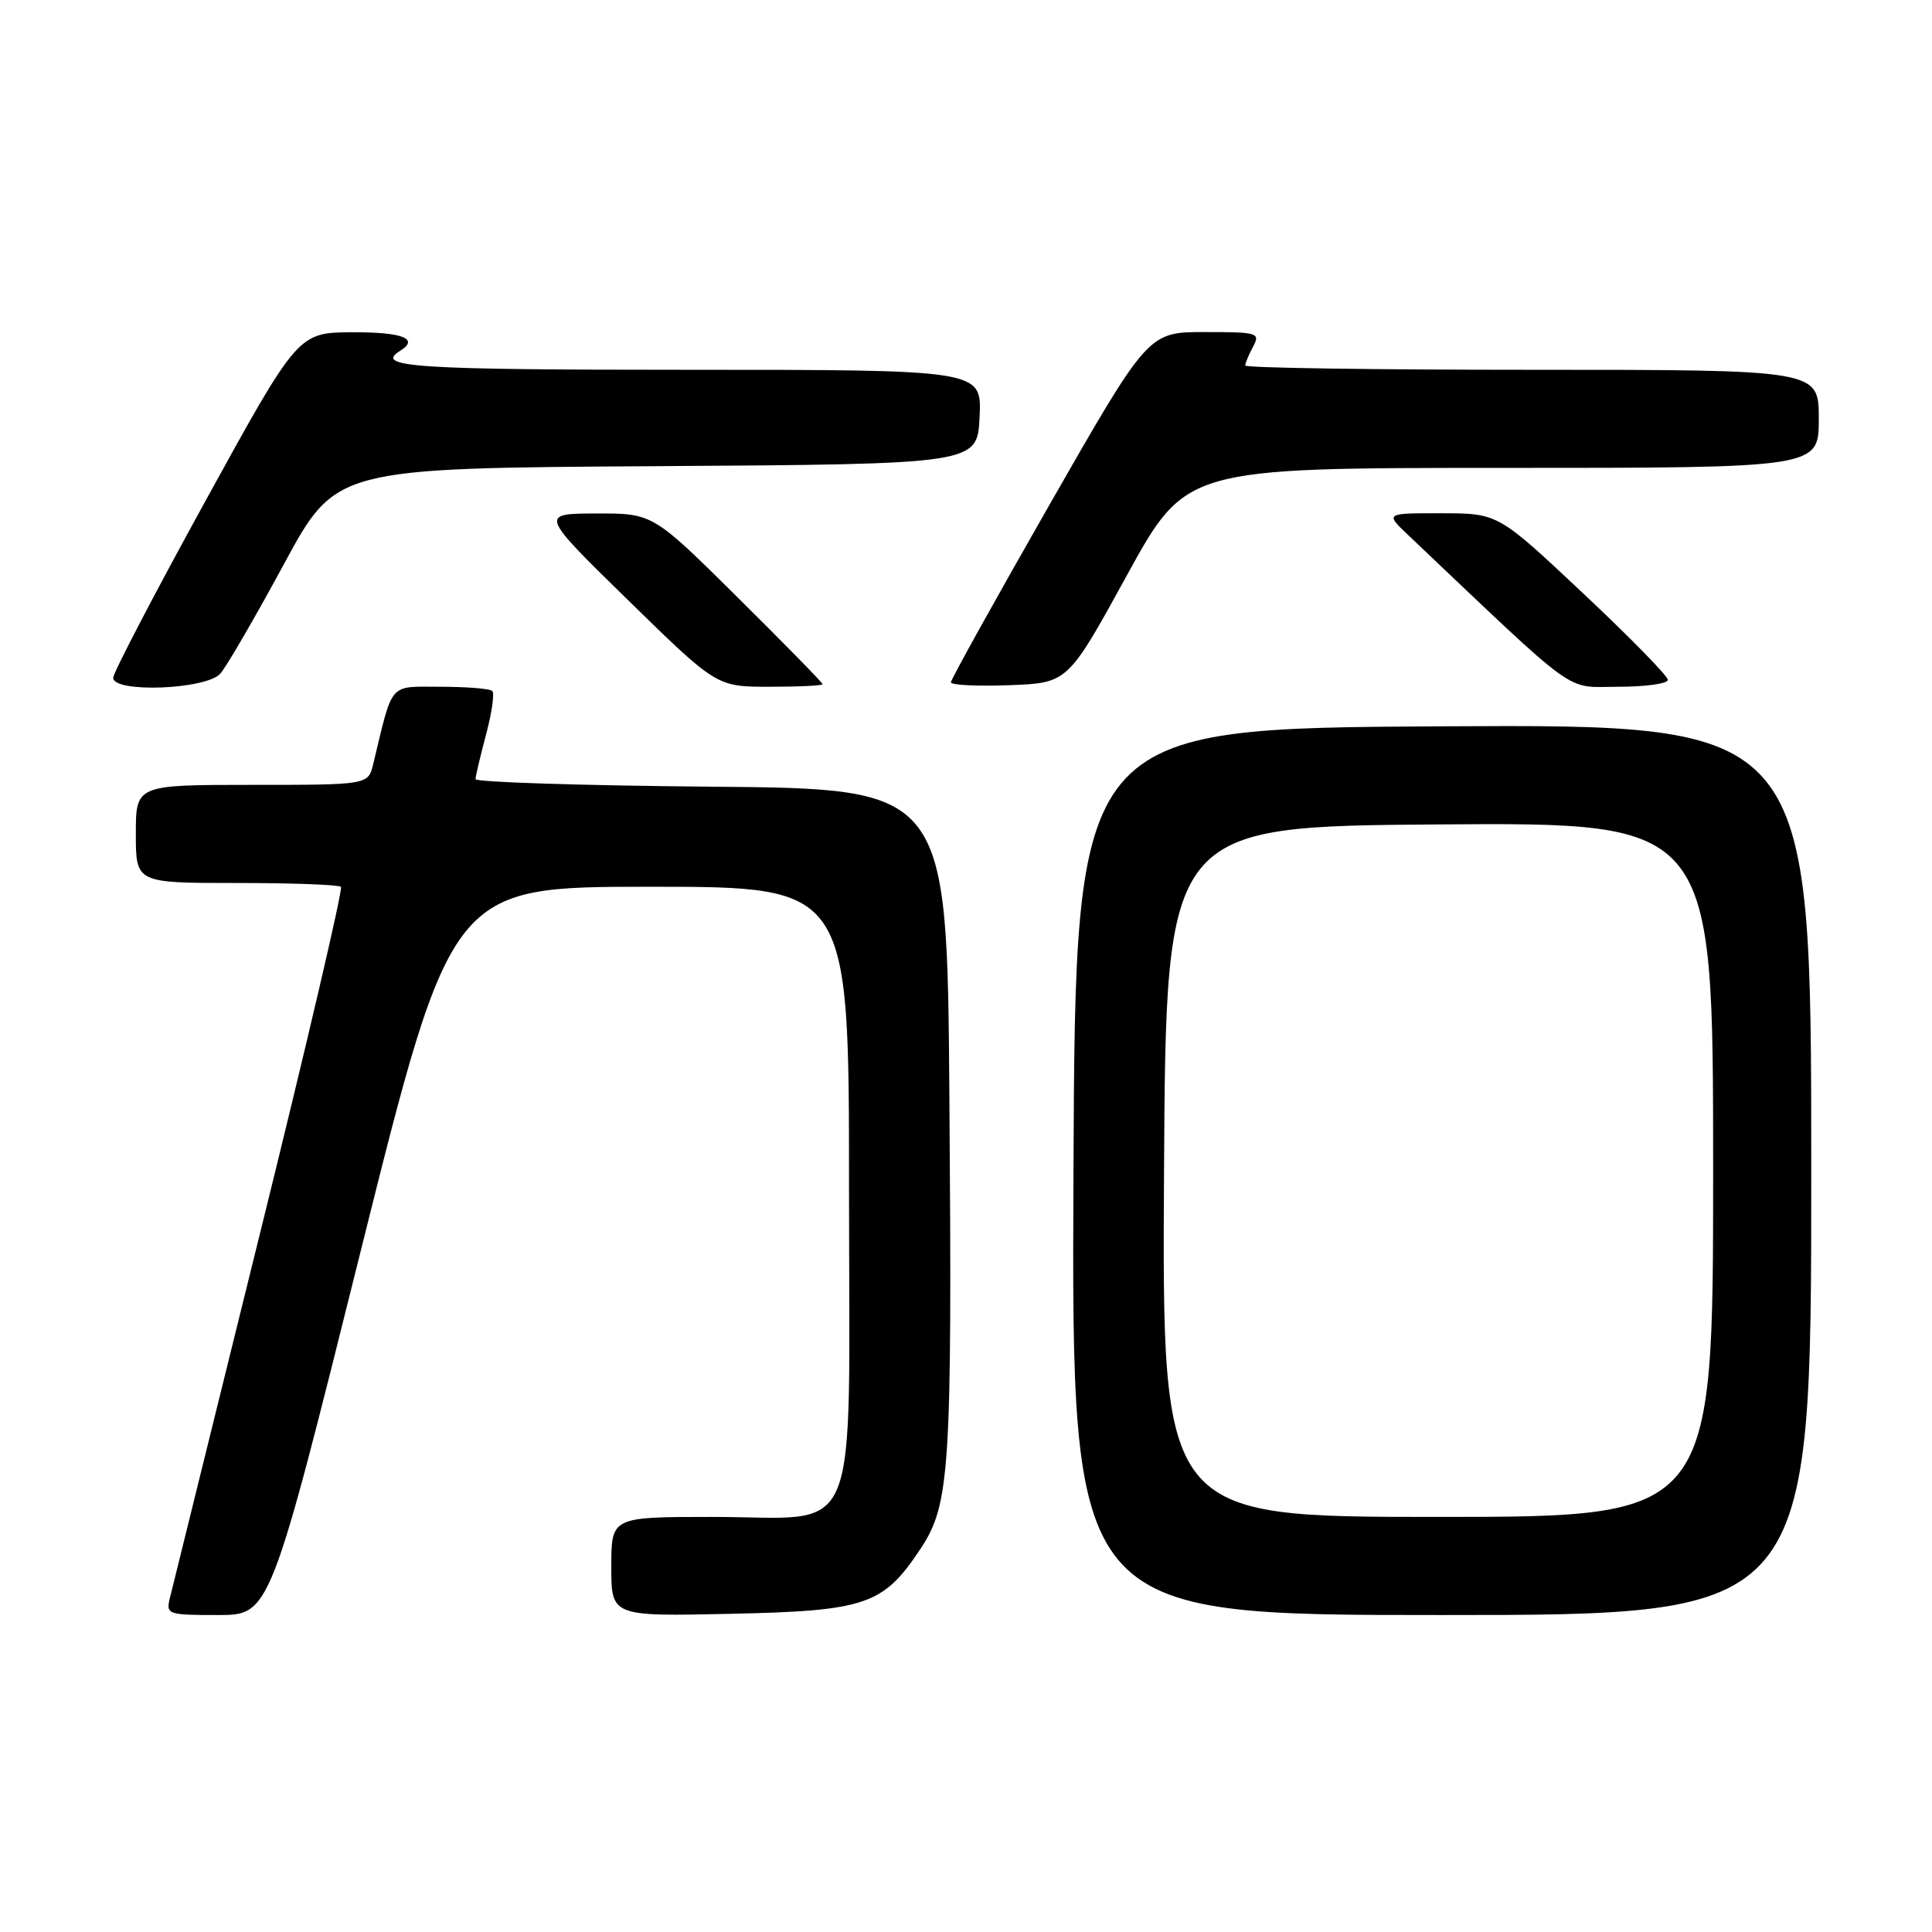 <?xml version="1.0" encoding="UTF-8" standalone="no"?>
<!DOCTYPE svg PUBLIC "-//W3C//DTD SVG 1.1//EN" "http://www.w3.org/Graphics/SVG/1.1/DTD/svg11.dtd" >
<svg xmlns="http://www.w3.org/2000/svg" xmlns:xlink="http://www.w3.org/1999/xlink" version="1.1" viewBox="0 0 256 256">
 <g >
 <path fill="currentColor"
d=" M 47.80 165.75 C 59.84 117.50 59.84 117.50 86.17 117.50 C 112.50 117.50 112.50 117.50 112.50 157.34 C 112.50 205.56 114.39 201.00 94.39 201.00 C 81.00 201.00 81.00 201.00 81.00 207.59 C 81.00 214.18 81.00 214.18 96.75 213.84 C 114.78 213.45 117.03 212.68 121.99 205.20 C 125.87 199.34 126.17 194.76 125.80 145.50 C 125.50 104.50 125.50 104.50 94.25 104.24 C 77.06 104.09 63.01 103.64 63.01 103.24 C 63.02 102.83 63.65 100.16 64.41 97.31 C 65.17 94.46 65.54 91.87 65.23 91.56 C 64.92 91.25 61.83 91.00 58.37 91.00 C 51.42 91.00 52.12 90.20 49.45 101.25 C 48.78 104.00 48.78 104.00 33.39 104.00 C 18.00 104.00 18.00 104.00 18.00 110.50 C 18.00 117.00 18.00 117.00 31.33 117.00 C 38.67 117.00 44.90 117.23 45.18 117.51 C 45.46 117.79 40.60 138.61 34.37 163.76 C 28.15 188.92 22.81 210.51 22.51 211.75 C 21.98 213.92 22.21 214.00 28.87 214.00 C 35.77 214.00 35.77 214.00 47.80 165.75 Z  M 240.00 154.99 C 240.00 95.98 240.00 95.98 191.25 96.24 C 142.50 96.50 142.50 96.50 142.24 155.25 C 141.98 214.00 141.98 214.00 190.99 214.00 C 240.00 214.00 240.00 214.00 240.00 154.99 Z  M 29.20 89.25 C 30.04 88.29 33.82 81.77 37.61 74.77 C 44.50 62.03 44.50 62.03 87.00 61.77 C 129.50 61.50 129.50 61.50 129.80 55.25 C 130.10 49.00 130.10 49.00 91.05 49.00 C 54.95 49.00 49.53 48.64 53.00 46.50 C 55.61 44.89 53.36 44.00 46.75 44.03 C 39.50 44.05 39.50 44.05 27.25 66.33 C 20.51 78.59 15.00 89.15 15.00 89.81 C 15.00 91.85 27.37 91.37 29.20 89.25 Z  M 109.00 90.66 C 109.00 90.47 103.94 85.30 97.75 79.17 C 86.50 68.02 86.50 68.02 79.00 68.04 C 71.50 68.06 71.50 68.06 83.23 79.53 C 94.96 91.00 94.96 91.00 101.98 91.00 C 105.84 91.00 109.00 90.85 109.00 90.66 Z  M 149.31 76.25 C 157.14 62.00 157.14 62.00 199.07 62.00 C 241.00 62.00 241.00 62.00 241.00 55.50 C 241.00 49.00 241.00 49.00 203.00 49.00 C 182.10 49.00 165.00 48.75 165.00 48.43 C 165.00 48.12 165.47 47.00 166.04 45.93 C 167.02 44.10 166.68 44.00 159.61 44.00 C 152.15 44.00 152.15 44.00 139.07 66.87 C 131.88 79.45 126.00 90.04 126.00 90.41 C 126.00 90.78 129.49 90.95 133.74 90.79 C 141.49 90.50 141.49 90.50 149.31 76.25 Z  M 221.00 90.08 C 221.00 89.58 215.94 84.41 209.75 78.60 C 198.50 68.02 198.50 68.02 191.02 68.01 C 183.54 68.00 183.54 68.00 186.52 70.83 C 209.65 92.77 207.20 91.00 214.42 91.00 C 218.04 91.00 221.00 90.59 221.00 90.08 Z  M 154.24 155.25 C 154.50 109.50 154.50 109.50 190.75 109.24 C 227.00 108.98 227.00 108.98 227.00 154.99 C 227.00 201.00 227.00 201.00 190.49 201.00 C 153.98 201.00 153.98 201.00 154.24 155.25 Z "/>
</g>
</svg>